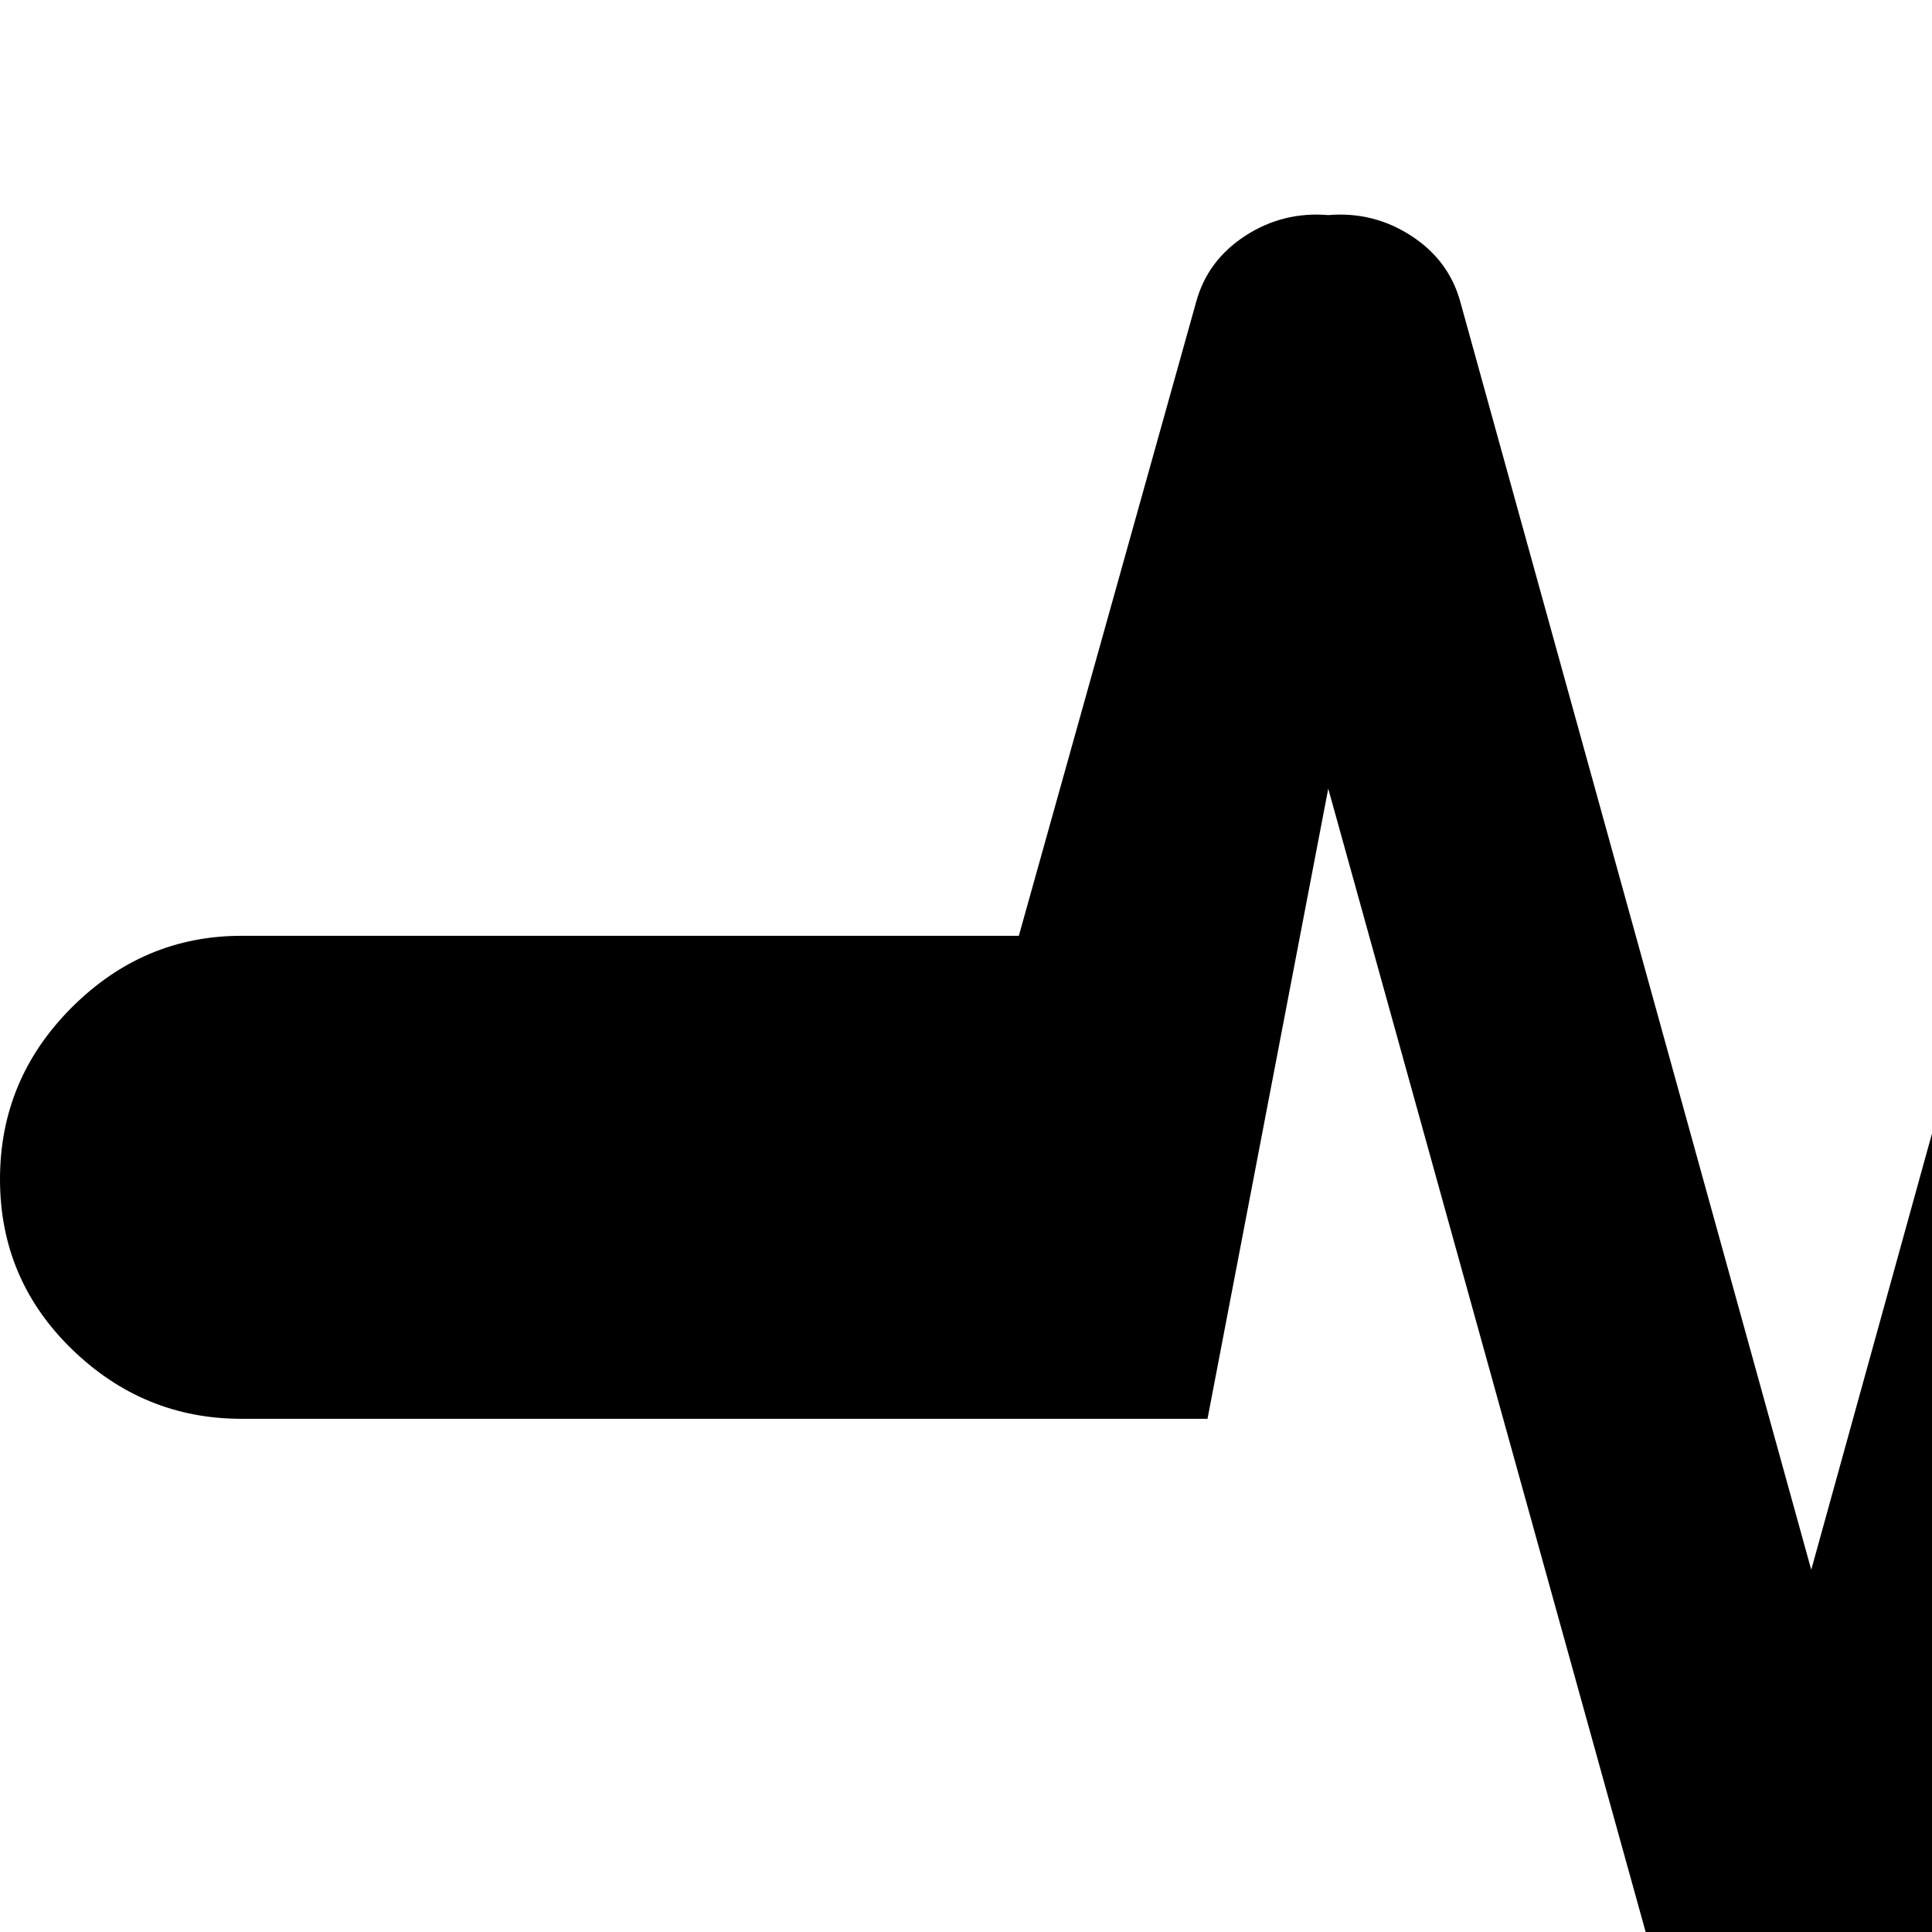 <svg xmlns="http://www.w3.org/2000/svg" version="1.1" viewBox="0 0 512 512" fill="currentColor"><path fill="currentColor" d="M960 376H818l-47 168q-3 12-13 18.5t-22 5.5q-12 1-22-5.5T701 544l-93-335l-93 335q-3 12-13 18.5t-22 5.5q-12 1-22-5.5T445 544l-93-335l-32 167H64q-26 0-45-18.5t-19-45T19 267t45-19h206l47-168q3-11 13-17.5t22-5.5q12-1 22 5.5T387 80l93 336l93-336q3-11 13-17.5t22-5.5q12-1 22 5.5T643 80l93 336l32-168h192q27 0 45.5 19t18.5 45.5t-18.5 45T960 376"/></svg>